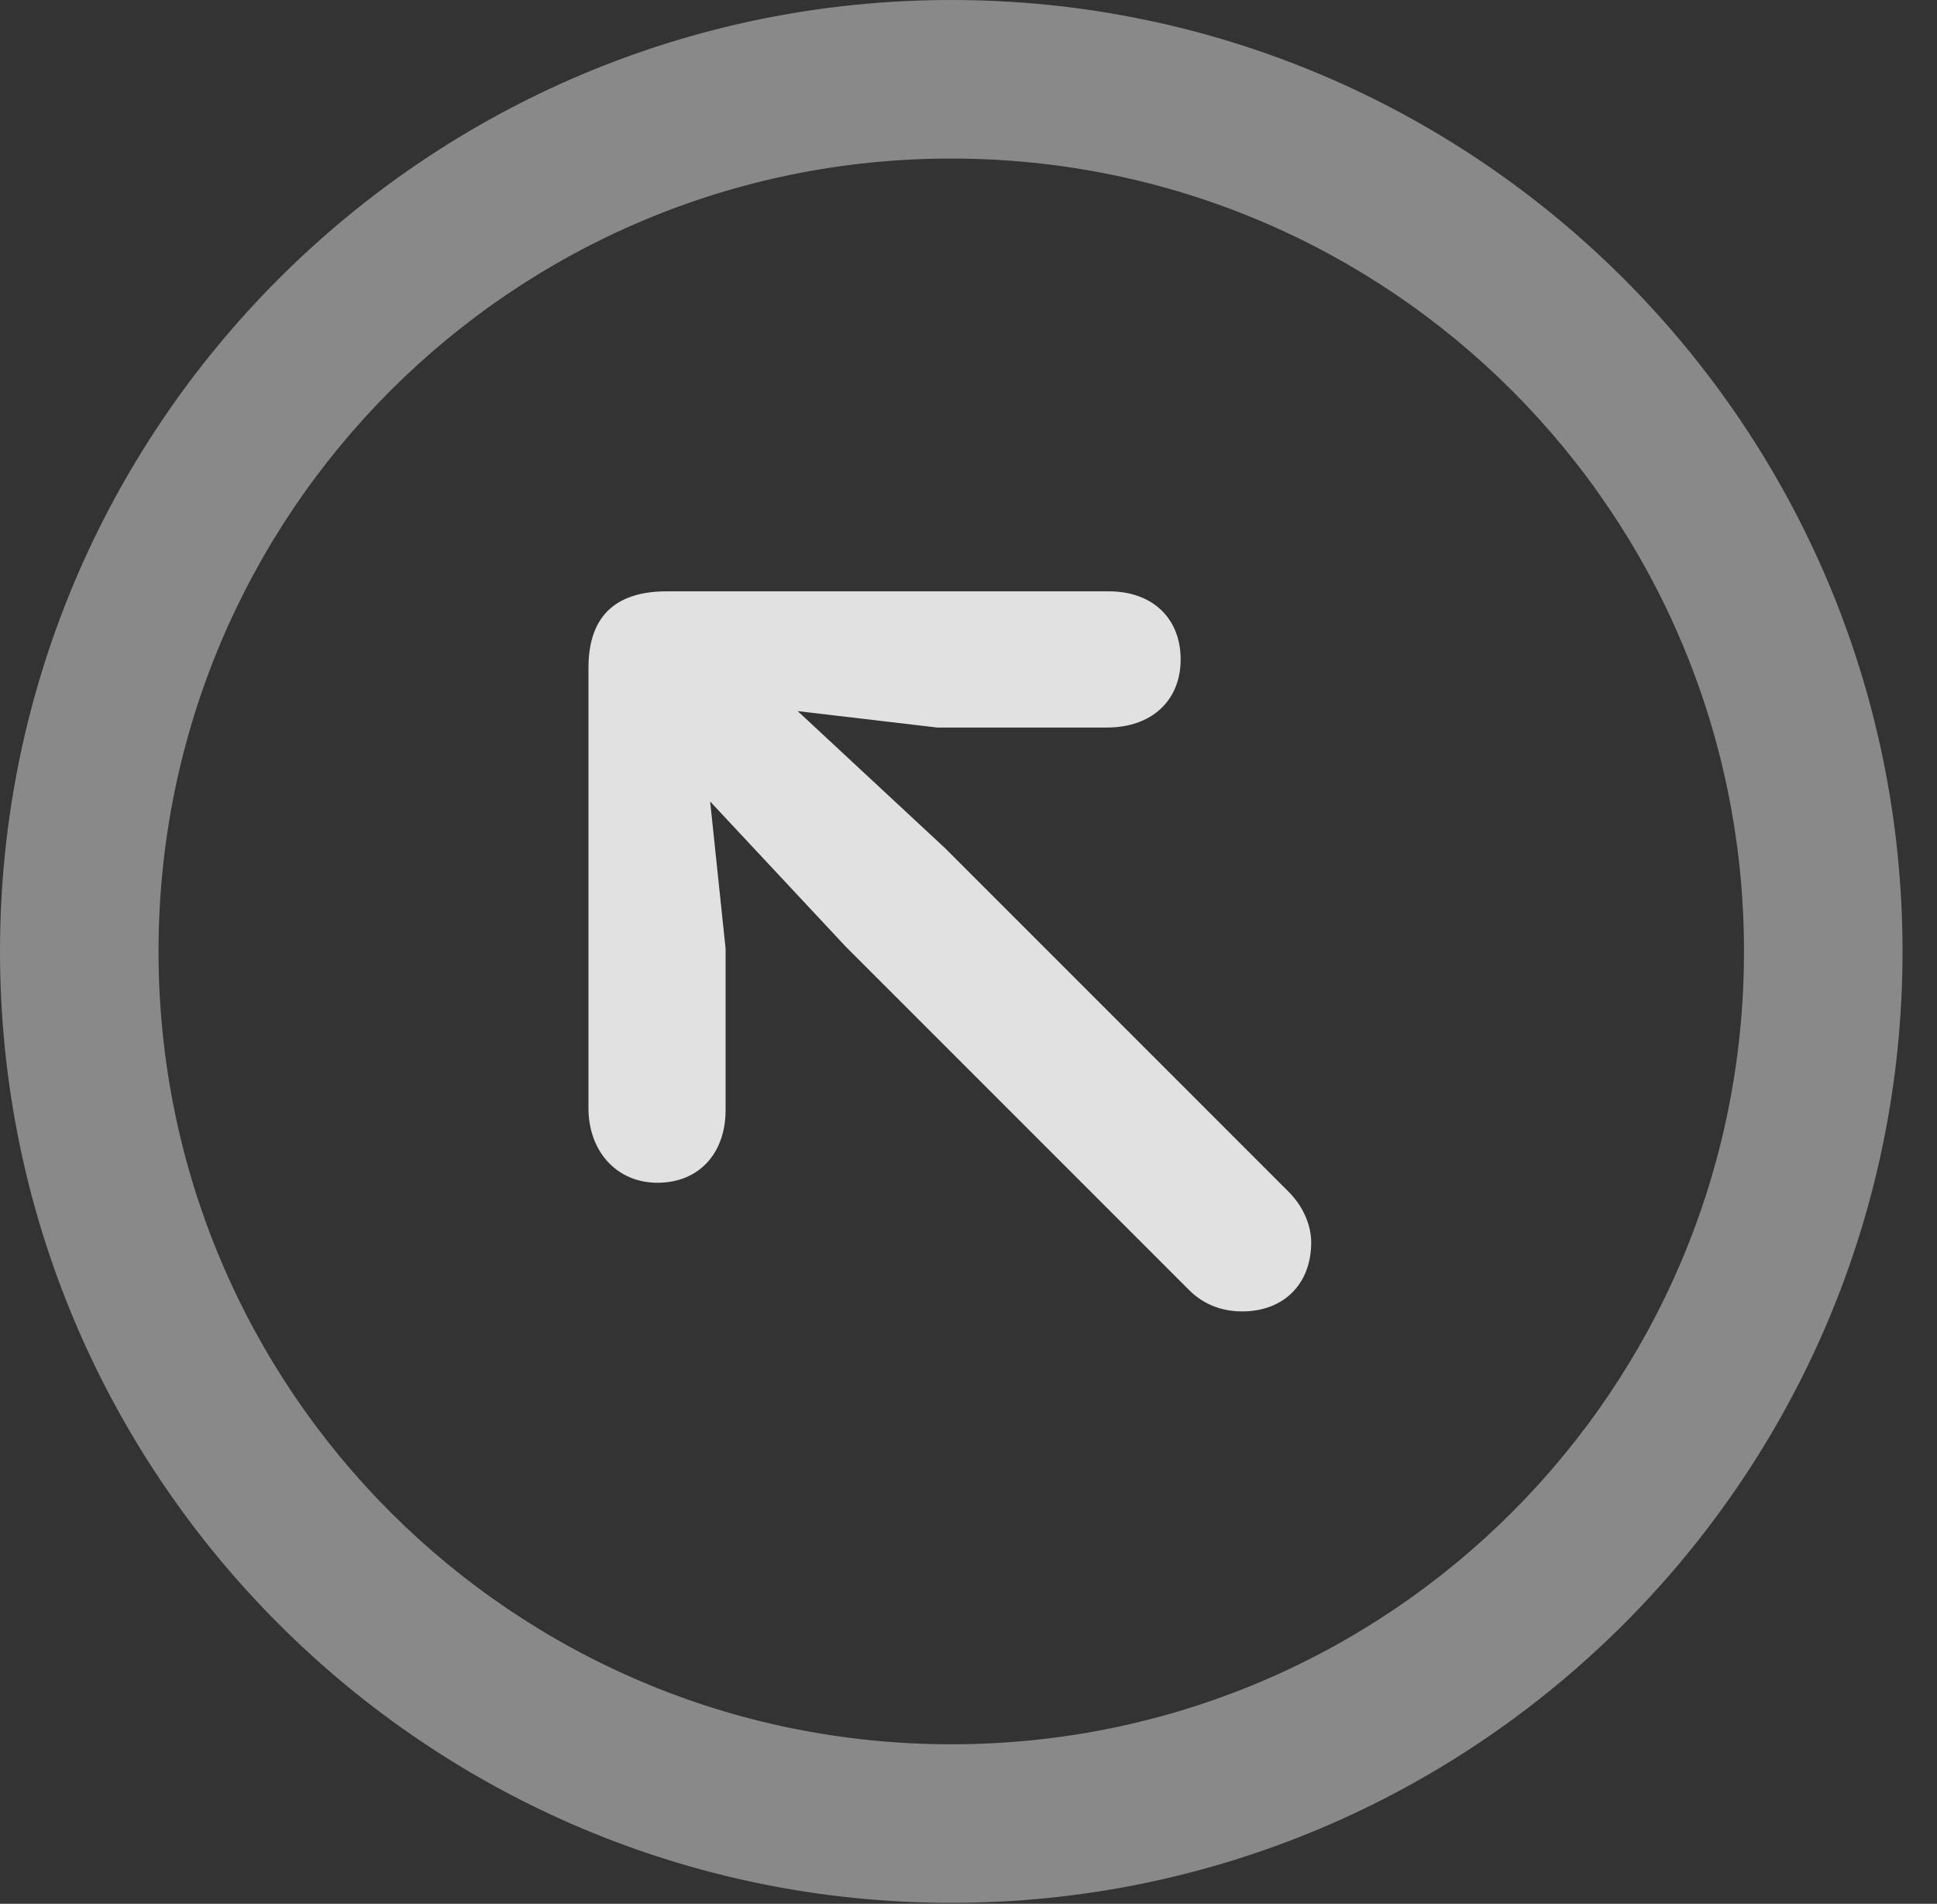 <?xml version="1.0" encoding="UTF-8"?>
<!--Generator: Apple Native CoreSVG 341-->
<!DOCTYPE svg
PUBLIC "-//W3C//DTD SVG 1.1//EN"
       "http://www.w3.org/Graphics/SVG/1.1/DTD/svg11.dtd">
<svg version="1.1" xmlns="http://www.w3.org/2000/svg" xmlns:xlink="http://www.w3.org/1999/xlink" viewBox="0 0 20.283 19.932">
 <rect x="0" y="0" width="20.283" height="19.932" fill="#333333" stroke="none"/>
 <g>
  <rect height="19.932" opacity="0" width="20.283" x="0" y="0"/>
  <path d="M9.961 19.922C15.459 19.922 19.922 15.459 19.922 9.961C19.922 4.463 15.459 0 9.961 0C4.463 0 0 4.463 0 9.961C0 15.459 4.463 19.922 9.961 19.922ZM9.961 18.262C5.371 18.262 1.66 14.551 1.66 9.961C1.66 5.371 5.371 1.66 9.961 1.66C14.551 1.66 18.262 5.371 18.262 9.961C18.262 14.551 14.551 18.262 9.961 18.262Z" fill="white" fill-opacity="0.425"/>
  <path d="M8.086 7.197C7.354 6.514 6.465 7.354 7.178 8.115L8.857 9.912L12.451 13.506C12.588 13.643 12.773 13.73 13.008 13.73C13.438 13.73 13.73 13.447 13.73 13.008C13.73 12.812 13.633 12.617 13.496 12.48L9.893 8.877ZM7.598 9.932L7.324 7.324L9.814 7.617L11.592 7.617C12.06 7.617 12.363 7.334 12.363 6.904C12.363 6.475 12.07 6.191 11.611 6.191L6.982 6.191C6.484 6.191 6.162 6.416 6.162 6.992L6.162 11.602C6.162 12.051 6.455 12.383 6.885 12.383C7.314 12.383 7.598 12.08 7.598 11.621Z" fill="white" fill-opacity="0.85"/>
 </g>
</svg>
